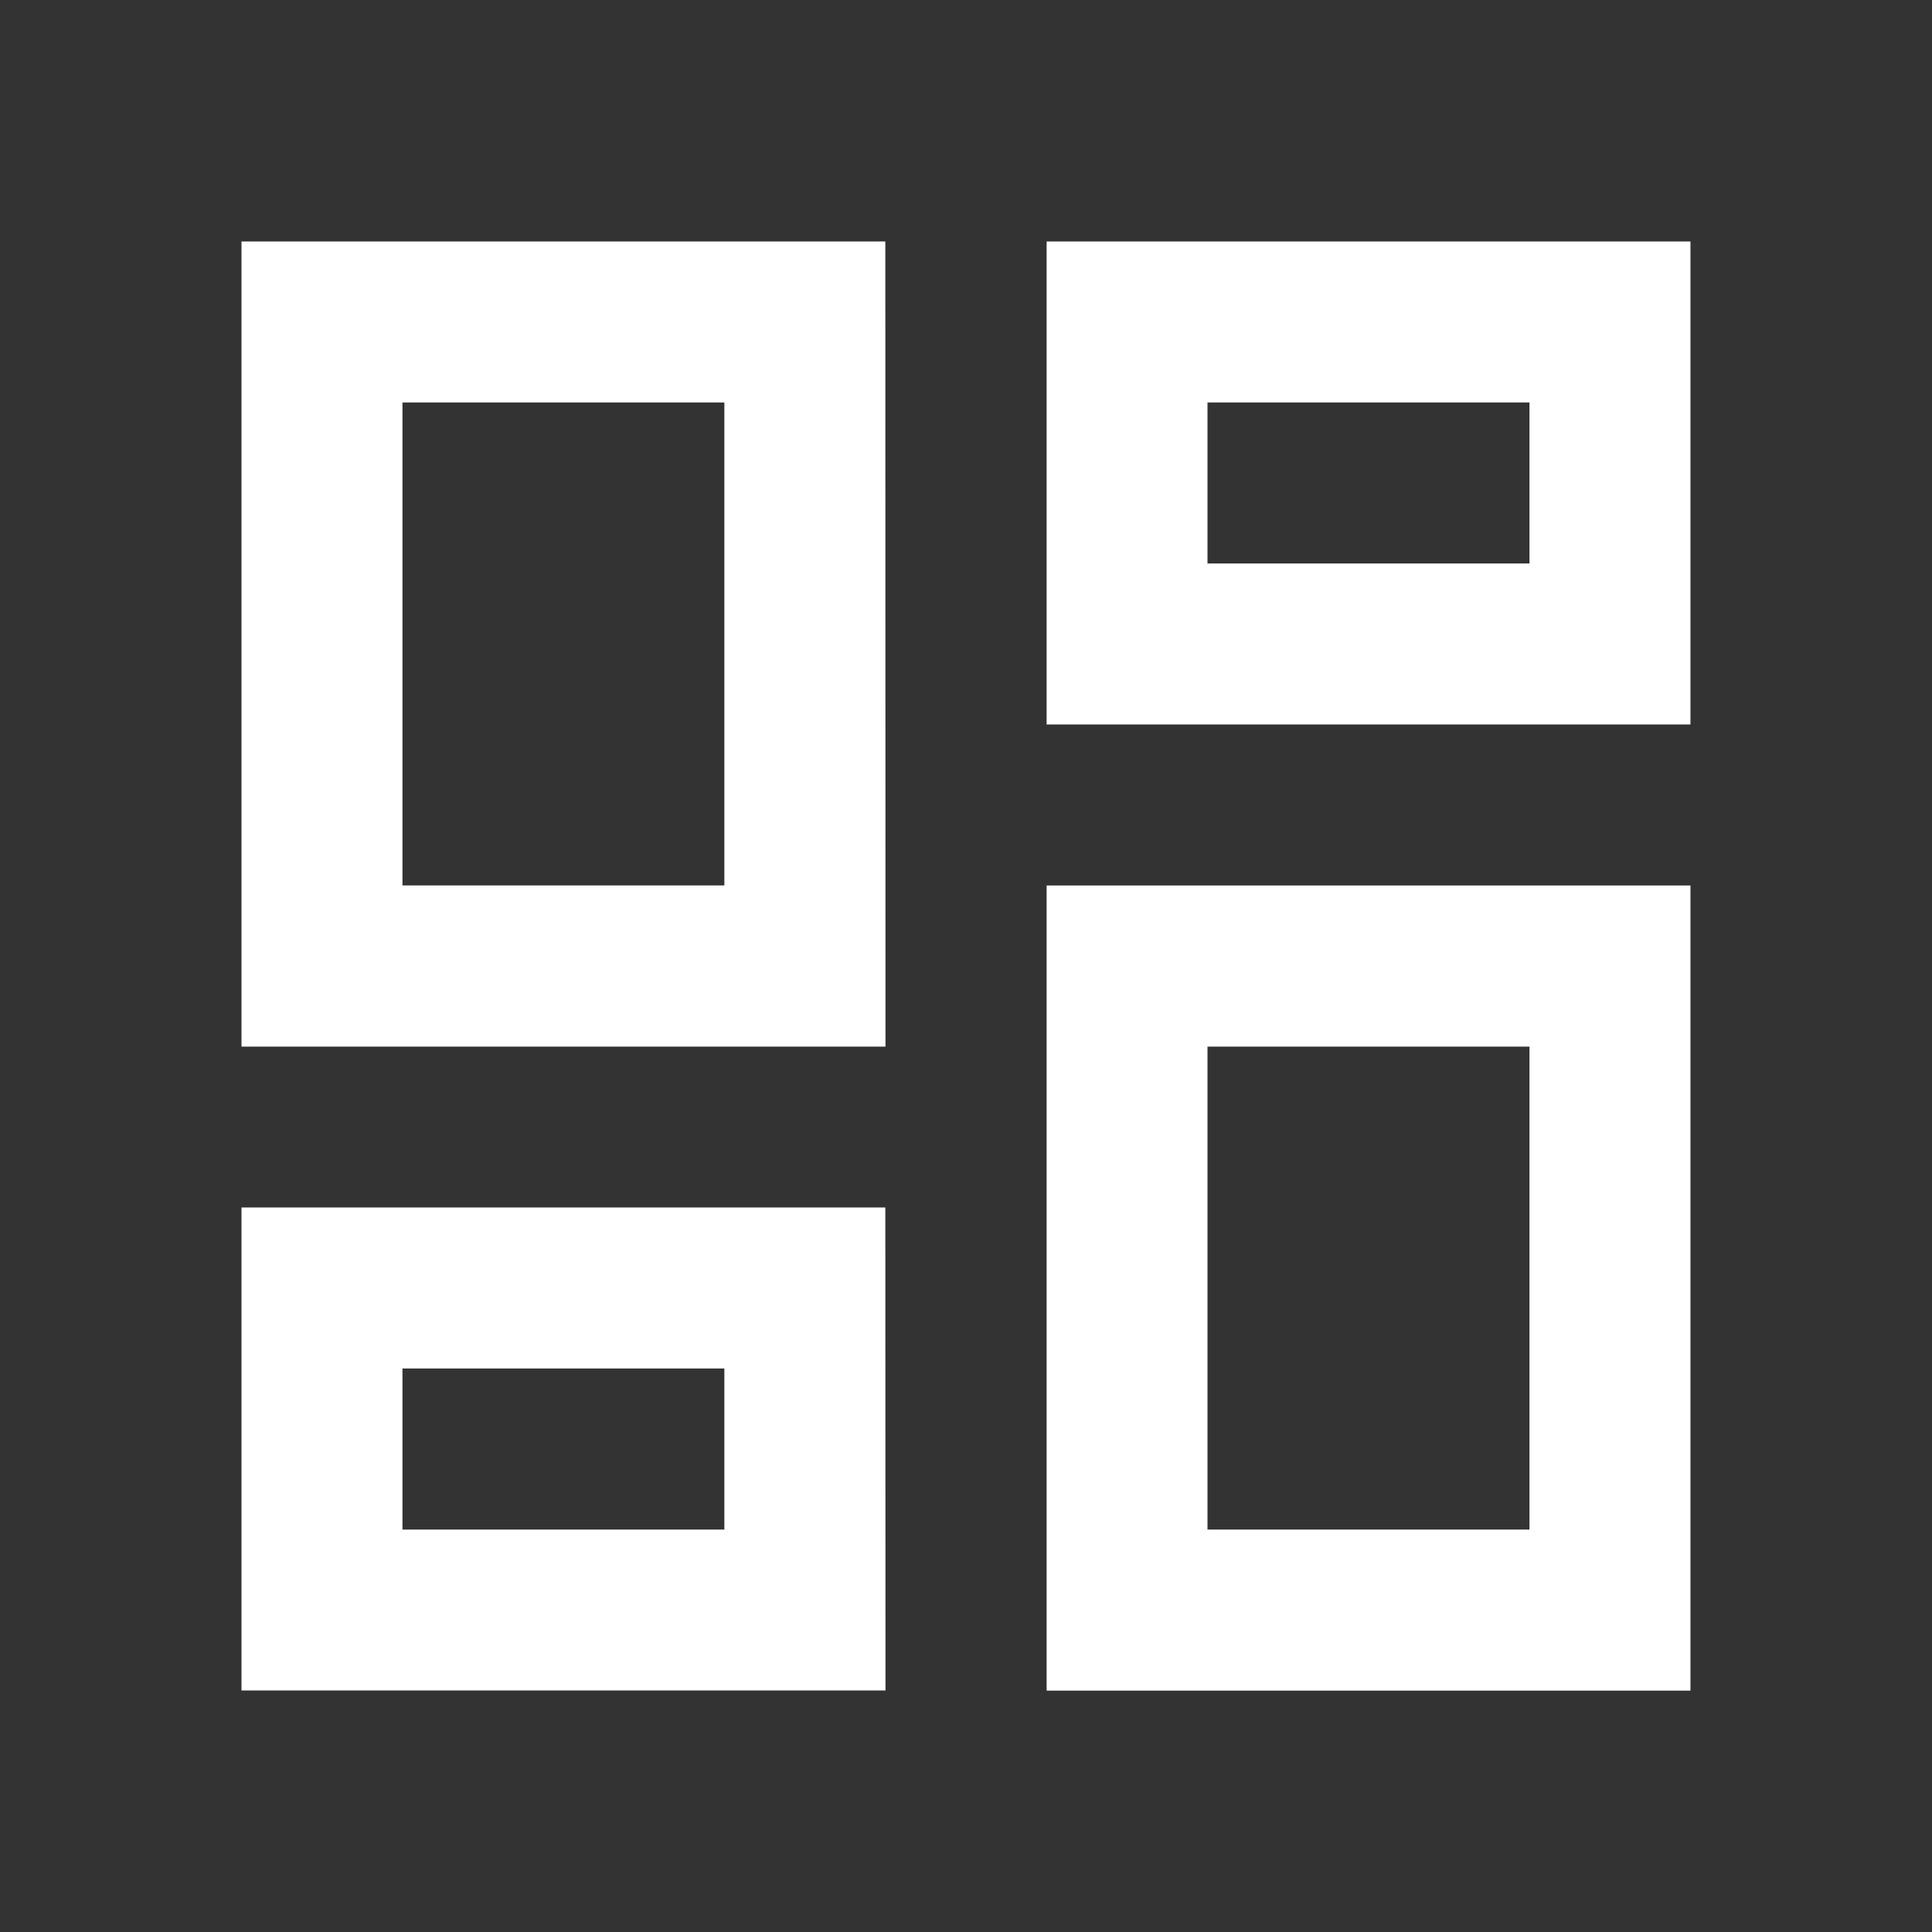 <svg xmlns="http://www.w3.org/2000/svg" width="35.754" height="35.754" viewBox="0 0 35.754 35.754"><rect x="0" y="0" width="35.754" height="35.754" fill="#333333" stroke="none"/><defs><style>.a{fill:none;}.b{fill:#fff;}</style></defs><path class="a" d="M0,0H35.754V35.754H0Z"/><path class="b" d="M26.836,5.979V8.959H20.877V5.979h5.959m-14.9,0v8.938H5.979V5.979h5.959M26.836,17.9v8.938H20.877V17.9h5.959m-14.9,5.959v2.979H5.979V23.856h5.959M29.815,3H17.9v8.938H29.815Zm-14.9,0H3V17.9H14.918Zm14.9,11.918H17.9v14.9H29.815Zm-14.9,5.959H3v8.938H14.918Z" transform="translate(1.469 1.469)"/></svg>
